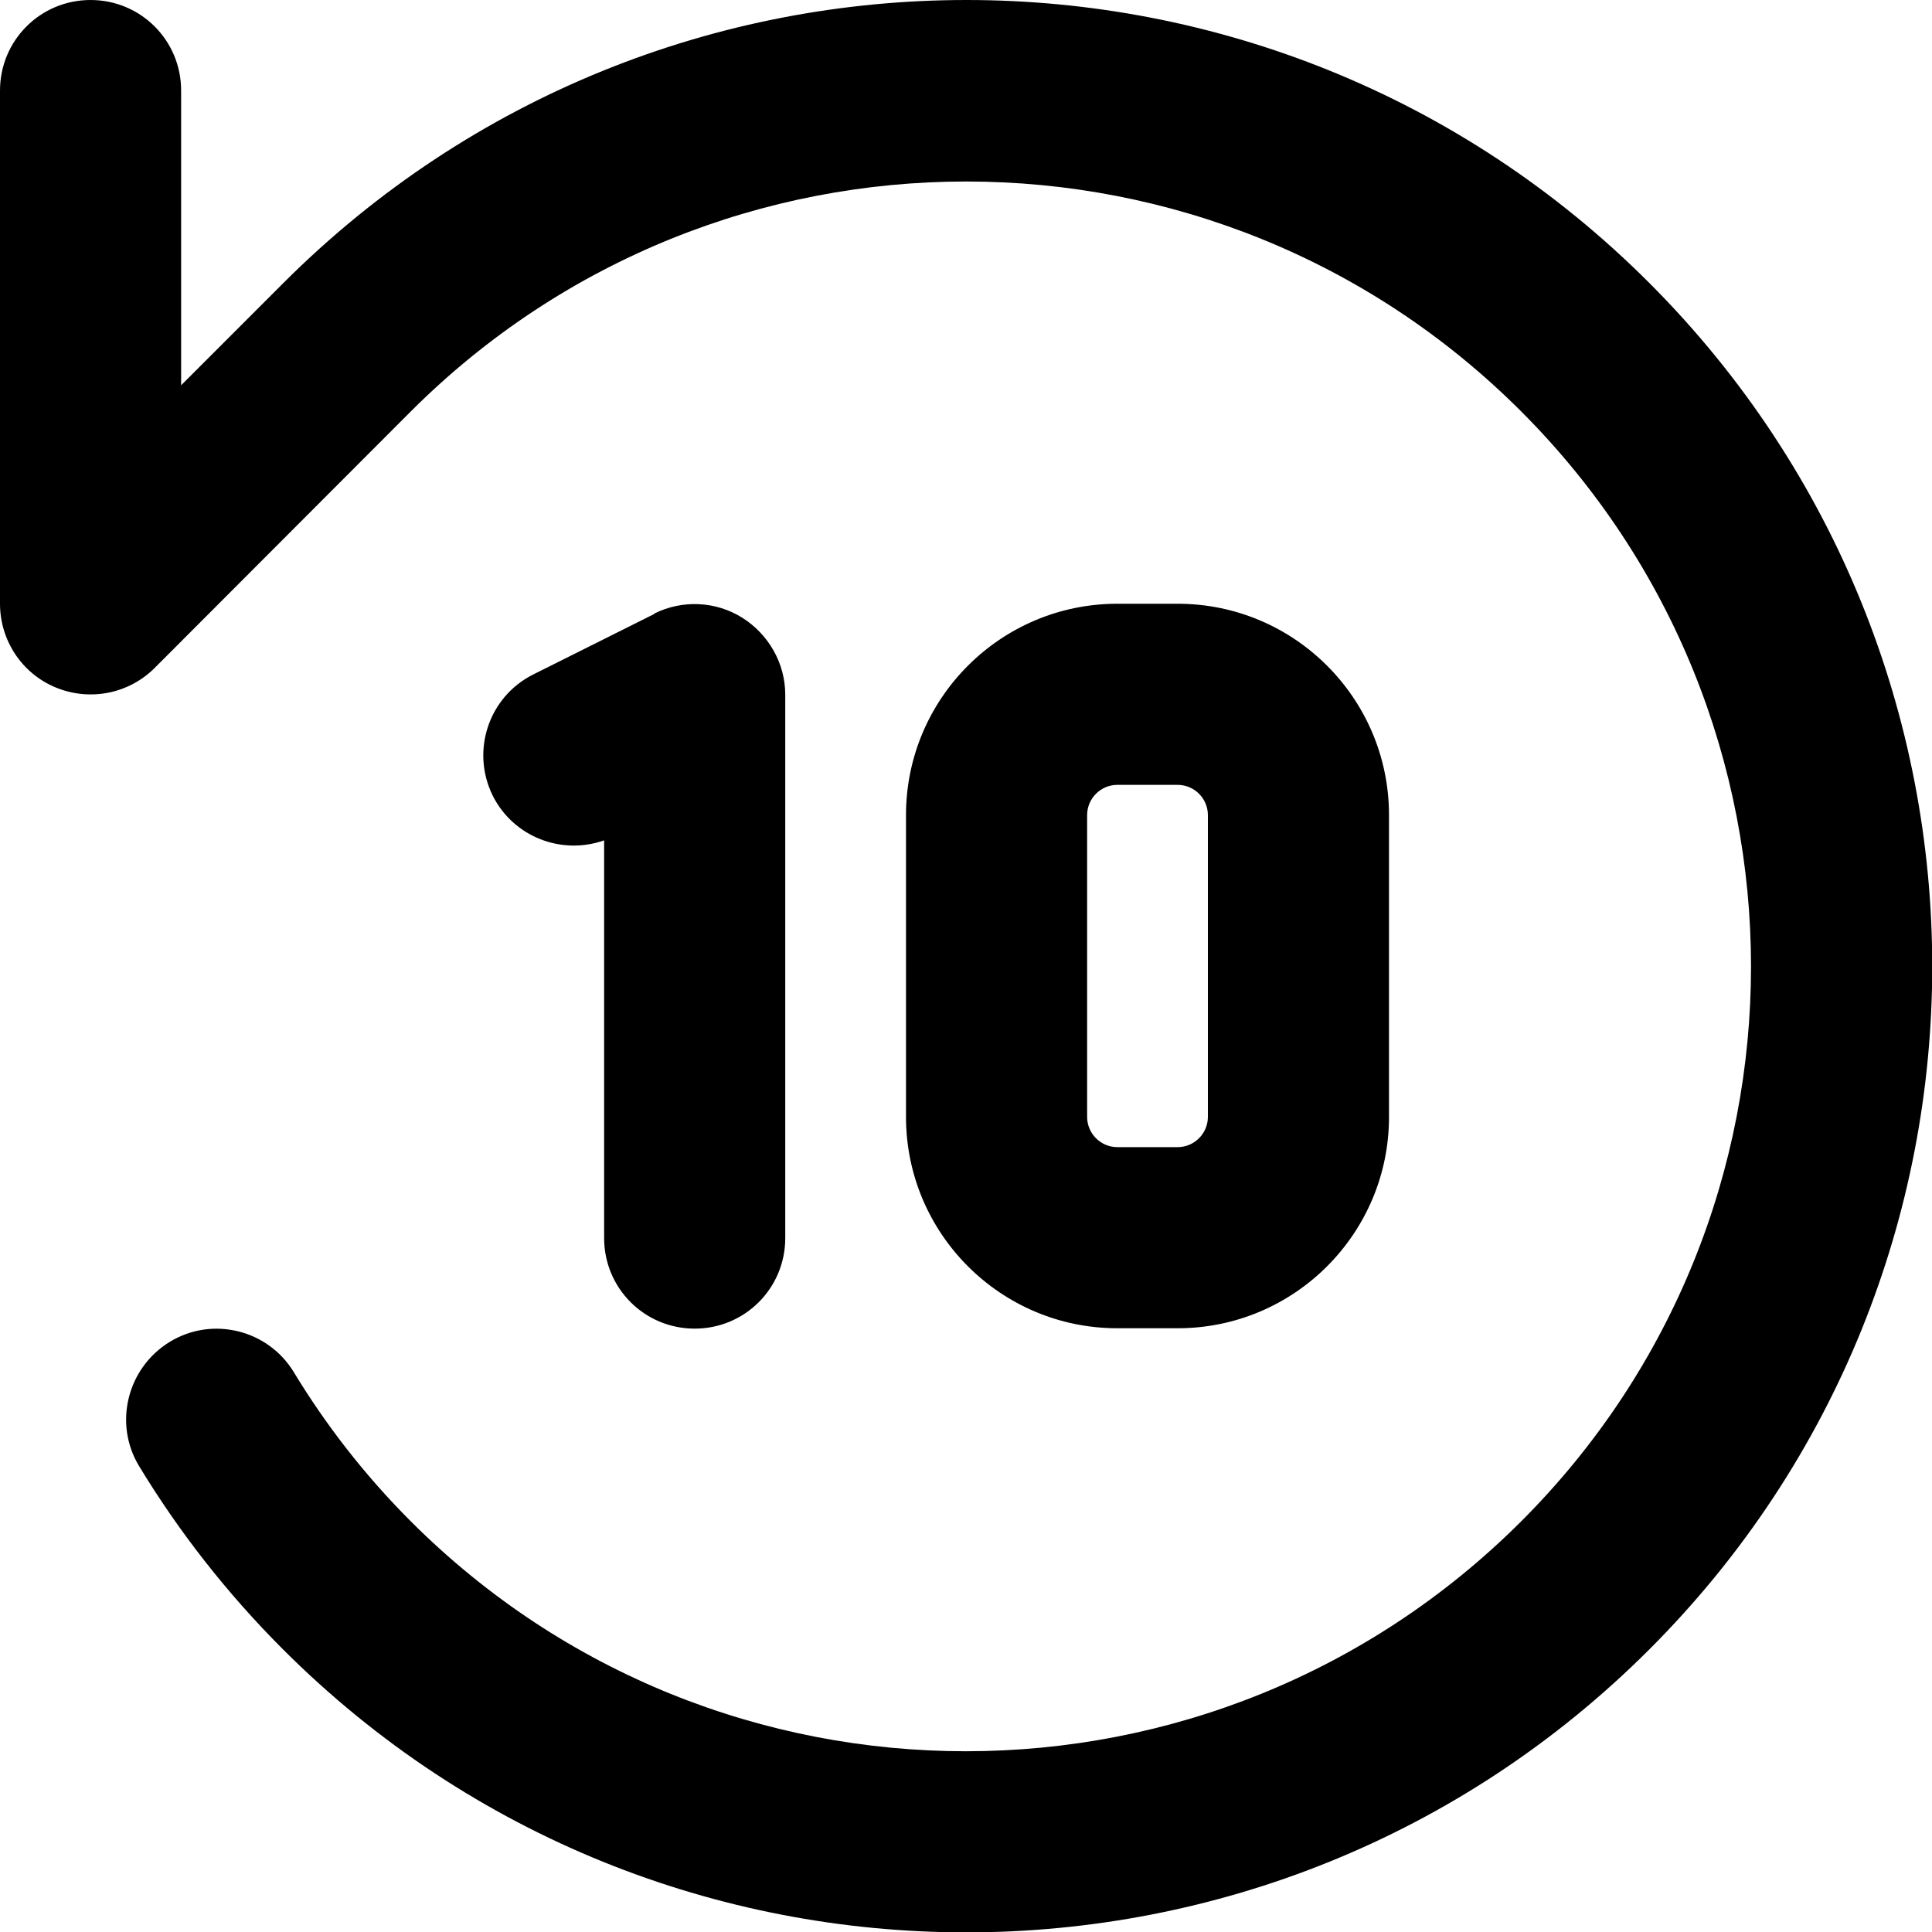 <svg fill="currentColor" xmlns="http://www.w3.org/2000/svg" viewBox="0 0 512 512"><!--! Font Awesome Pro 7.1.0 by @fontawesome - https://fontawesome.com License - https://fontawesome.com/license (Commercial License) Copyright 2025 Fonticons, Inc. --><path opacity=".4" fill="currentColor" d=""/><path fill="currentColor" d="M75.1 75c100-100 262.1-100 362 0s100 262.1 0 362.1-262.1 100-362.1 0c-14.9-14.9-27.6-31.2-38.1-48.5-6.9-11.3-3.2-26.1 8.1-33 11.3-6.9 26.1-3.2 32.9 8.1 8.5 14 18.8 27.3 31 39.5 81.2 81.2 212.9 81.2 294.2 0s81.2-213 0-294.2-212.9-81.2-294.2 0L41 177c-6.9 6.9-17.2 8.9-26.2 5.2S0 169.7 0 160L0 24C0 10.7 10.7 0 24 0S48 10.7 48 24L48 102.1 75.1 75zm98.3 87.6c7.4-3.7 16.3-3.3 23.3 1.1s11.4 12.1 11.4 20.4l0 144c0 13.3-10.7 24-24 24s-24-10.7-24-24l0-105.4c-11.3 4-24-.9-29.5-11.8-5.9-11.9-1.1-26.3 10.8-32.2l32-16zM312.1 160c30.9 0 56 25.1 56 56l0 80c0 30.9-25.1 56-56 56l-16 0c-30.9 0-56-25.1-56-56l0-80c0-30.9 25.1-56 56-56l16 0zm-16 48c-4.4 0-8 3.6-8 8l0 80c0 4.4 3.6 8 8 8l16 0c4.4 0 8-3.6 8-8l0-80c0-4.4-3.6-8-8-8l-16 0z"/></svg>